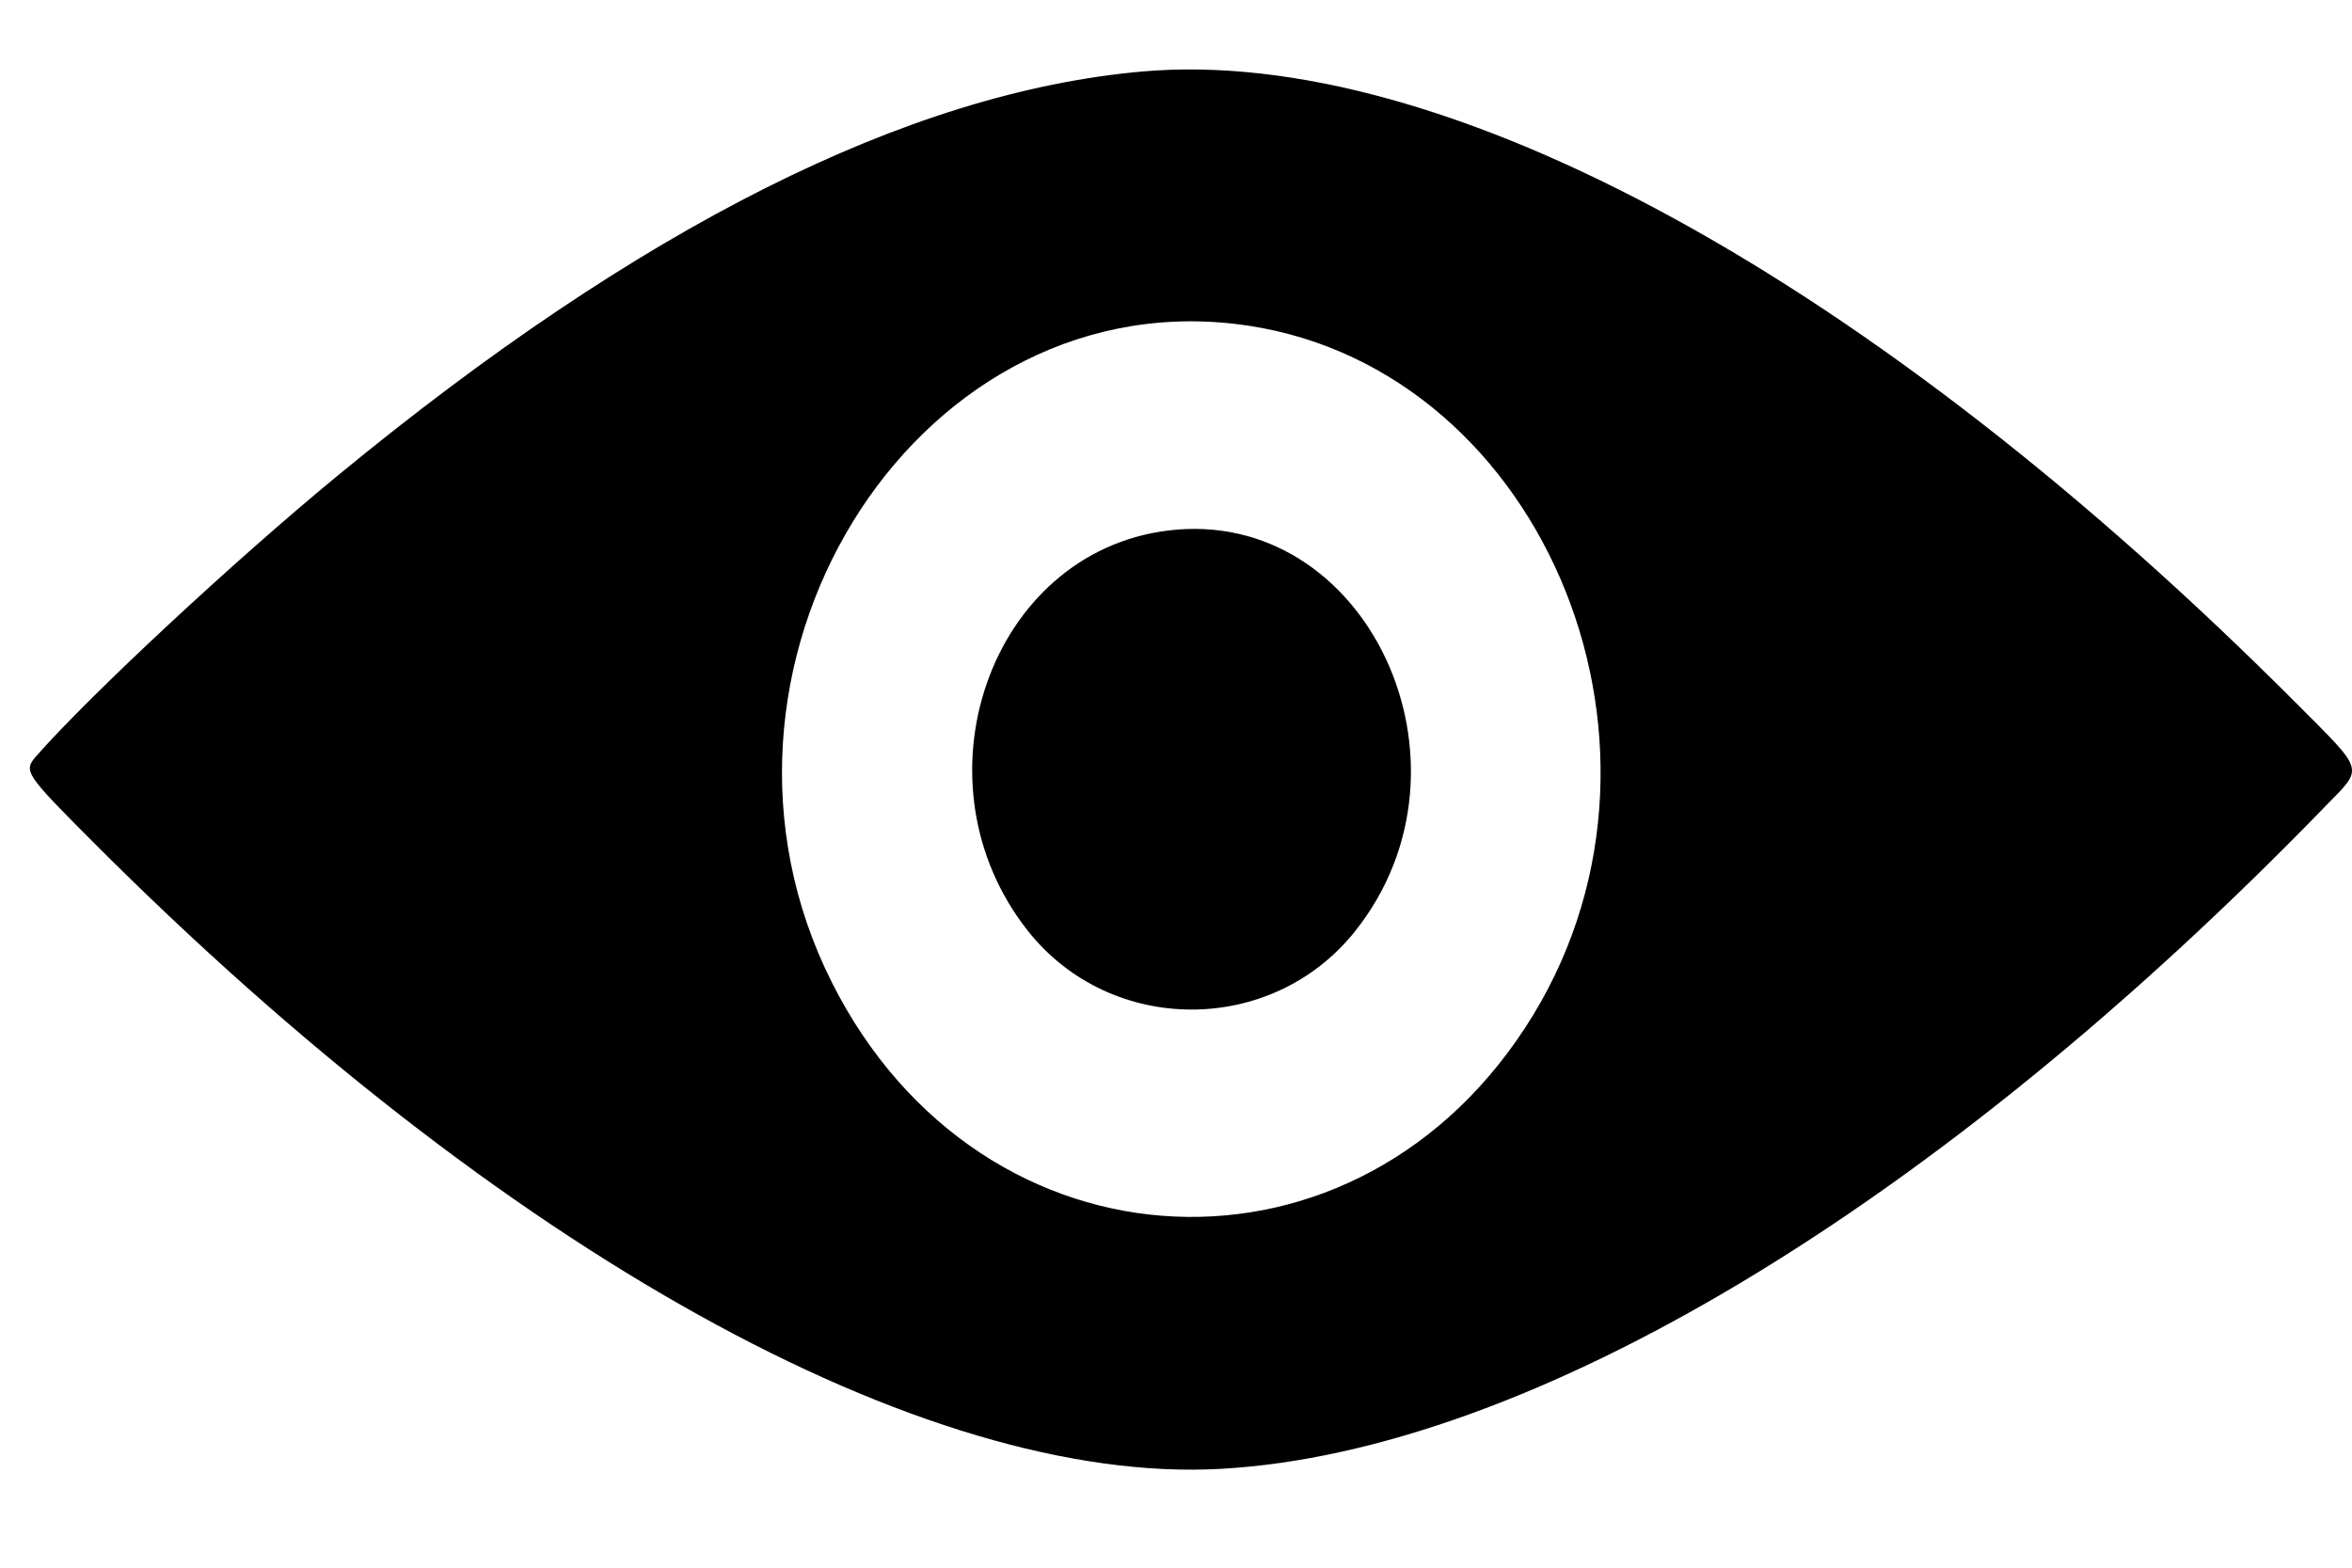<?xml version="1.0" standalone="no"?><!-- Generator: Gravit.io --><svg xmlns="http://www.w3.org/2000/svg" xmlns:xlink="http://www.w3.org/1999/xlink" style="isolation:isolate" viewBox="0 0 24 16" width="24" height="16"><defs><clipPath id="_clipPath_zNqFDs7A04e5gw6PzL4Pwp30PPON3aDb"><rect width="24" height="16"/></clipPath></defs><g clip-path="url(#_clipPath_zNqFDs7A04e5gw6PzL4Pwp30PPON3aDb)"><path d=" M 11.653 0.73 C 9.265 0.942 6.524 2.319 3.447 4.853 C 2.385 5.727 0.919 7.092 0.37 7.717 C 0.236 7.87 0.253 7.896 0.959 8.603 C 5.115 12.766 9.429 15.162 12.461 14.991 C 15.605 14.815 19.761 12.32 23.729 8.228 C 24.122 7.824 24.14 7.889 23.431 7.177 C 19.122 2.856 14.738 0.456 11.653 0.73 Z  M 12.596 3.305 C 15.684 3.658 17.361 7.537 15.646 10.357 C 13.888 13.247 10.017 13.068 8.488 10.026 C 6.888 6.844 9.283 2.926 12.596 3.305 Z  M 11.916 5.415 C 10.101 5.641 9.285 7.979 10.489 9.501 C 11.335 10.569 12.975 10.572 13.826 9.506 C 15.184 7.804 13.95 5.161 11.916 5.415 Z " fill-rule="evenodd" fill="rgb(0,0,0)"/></g></svg>

